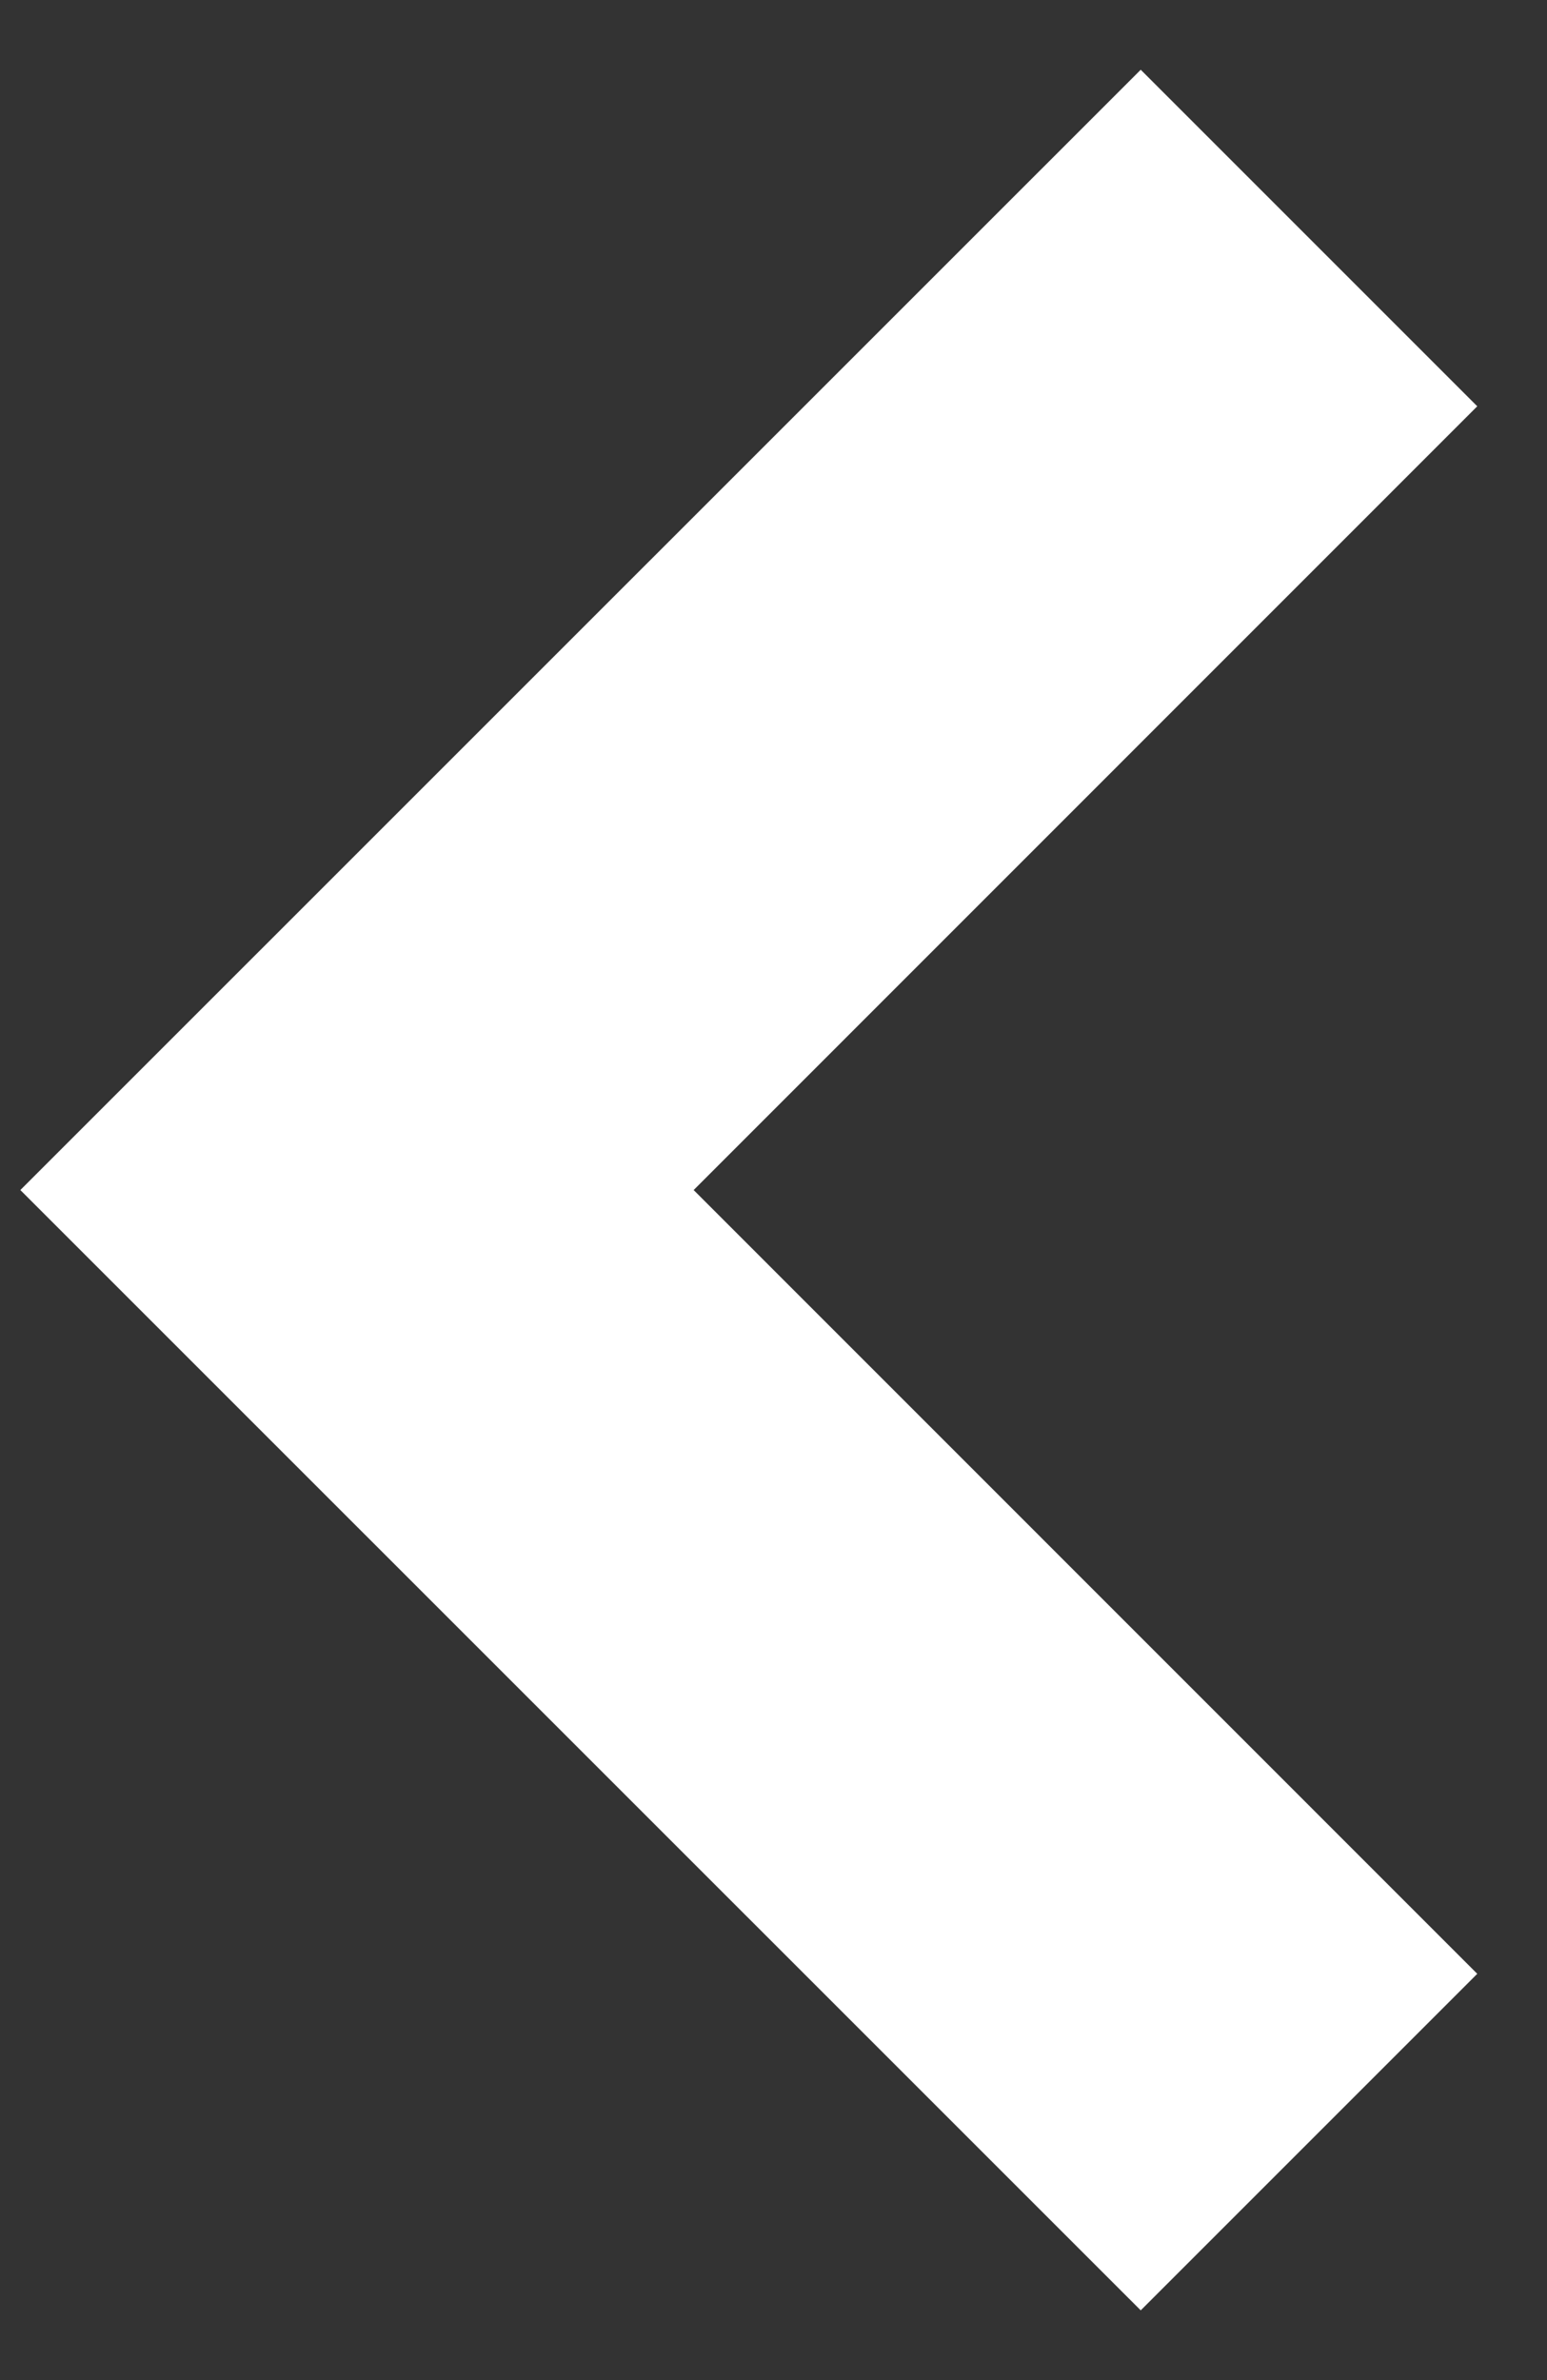 <svg width="13" height="20" viewBox="0 0 13 20" fill="none" xmlns="http://www.w3.org/2000/svg">
<rect x="0" y="0" width="13" height="20" fill="#333333" stroke="none"/>
<path d="M9.586 19.414L0.171 10L9.586 0.586L12.414 3.414L5.829 10L12.414 16.586L9.586 19.414Z" fill="white"/>
</svg>
